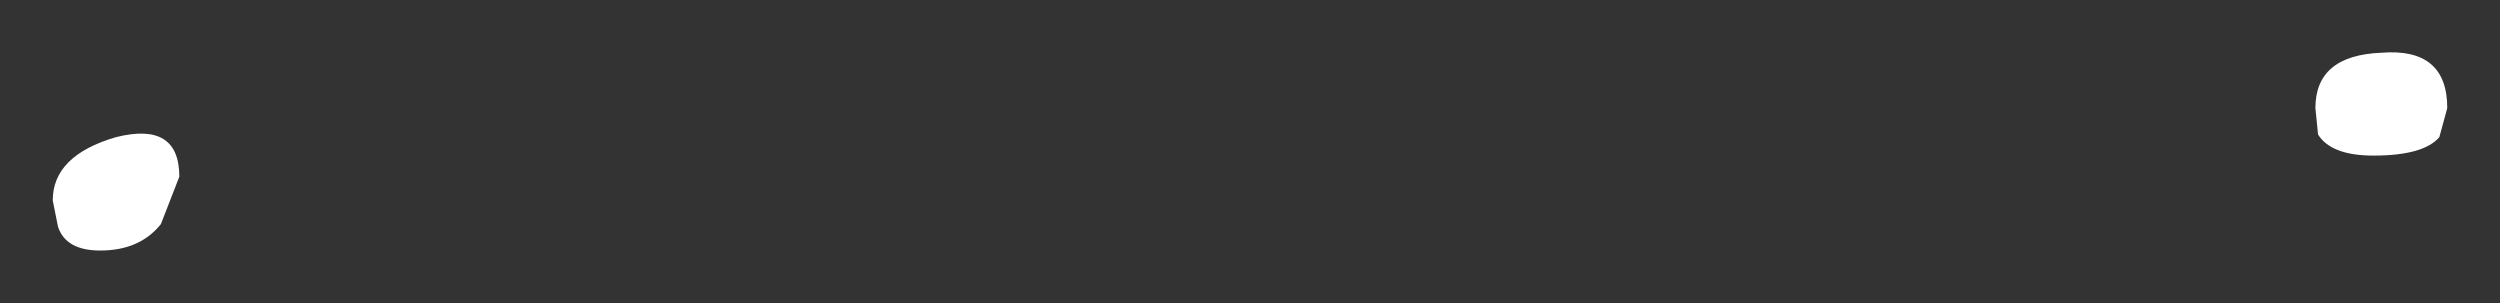 <?xml version="1.0" encoding="UTF-8" standalone="no"?>
<svg xmlns:xlink="http://www.w3.org/1999/xlink" height="5.75px" width="47.4px" xmlns="http://www.w3.org/2000/svg">
  <rect width="100%" height="100%" fill="#333333" stroke="none"/>
  <g transform="matrix(1.0, 0.0, 0.0, 1.0, -11.35, 26.8)">
    <path d="M14.4 -22.55 Q14.0 -22.05 13.25 -22.05 12.6 -22.05 12.45 -22.5 L12.35 -23.0 Q12.35 -23.85 13.55 -24.2 14.75 -24.5 14.75 -23.45 L14.4 -22.55 M57.6 -24.2 Q57.3 -23.85 56.35 -23.85 55.55 -23.85 55.3 -24.25 L55.25 -24.75 Q55.25 -25.75 56.5 -25.8 57.75 -25.9 57.75 -24.75 L57.6 -24.2" fill="#ffffff" fill-rule="evenodd" stroke="none"/>
  </g>
</svg>